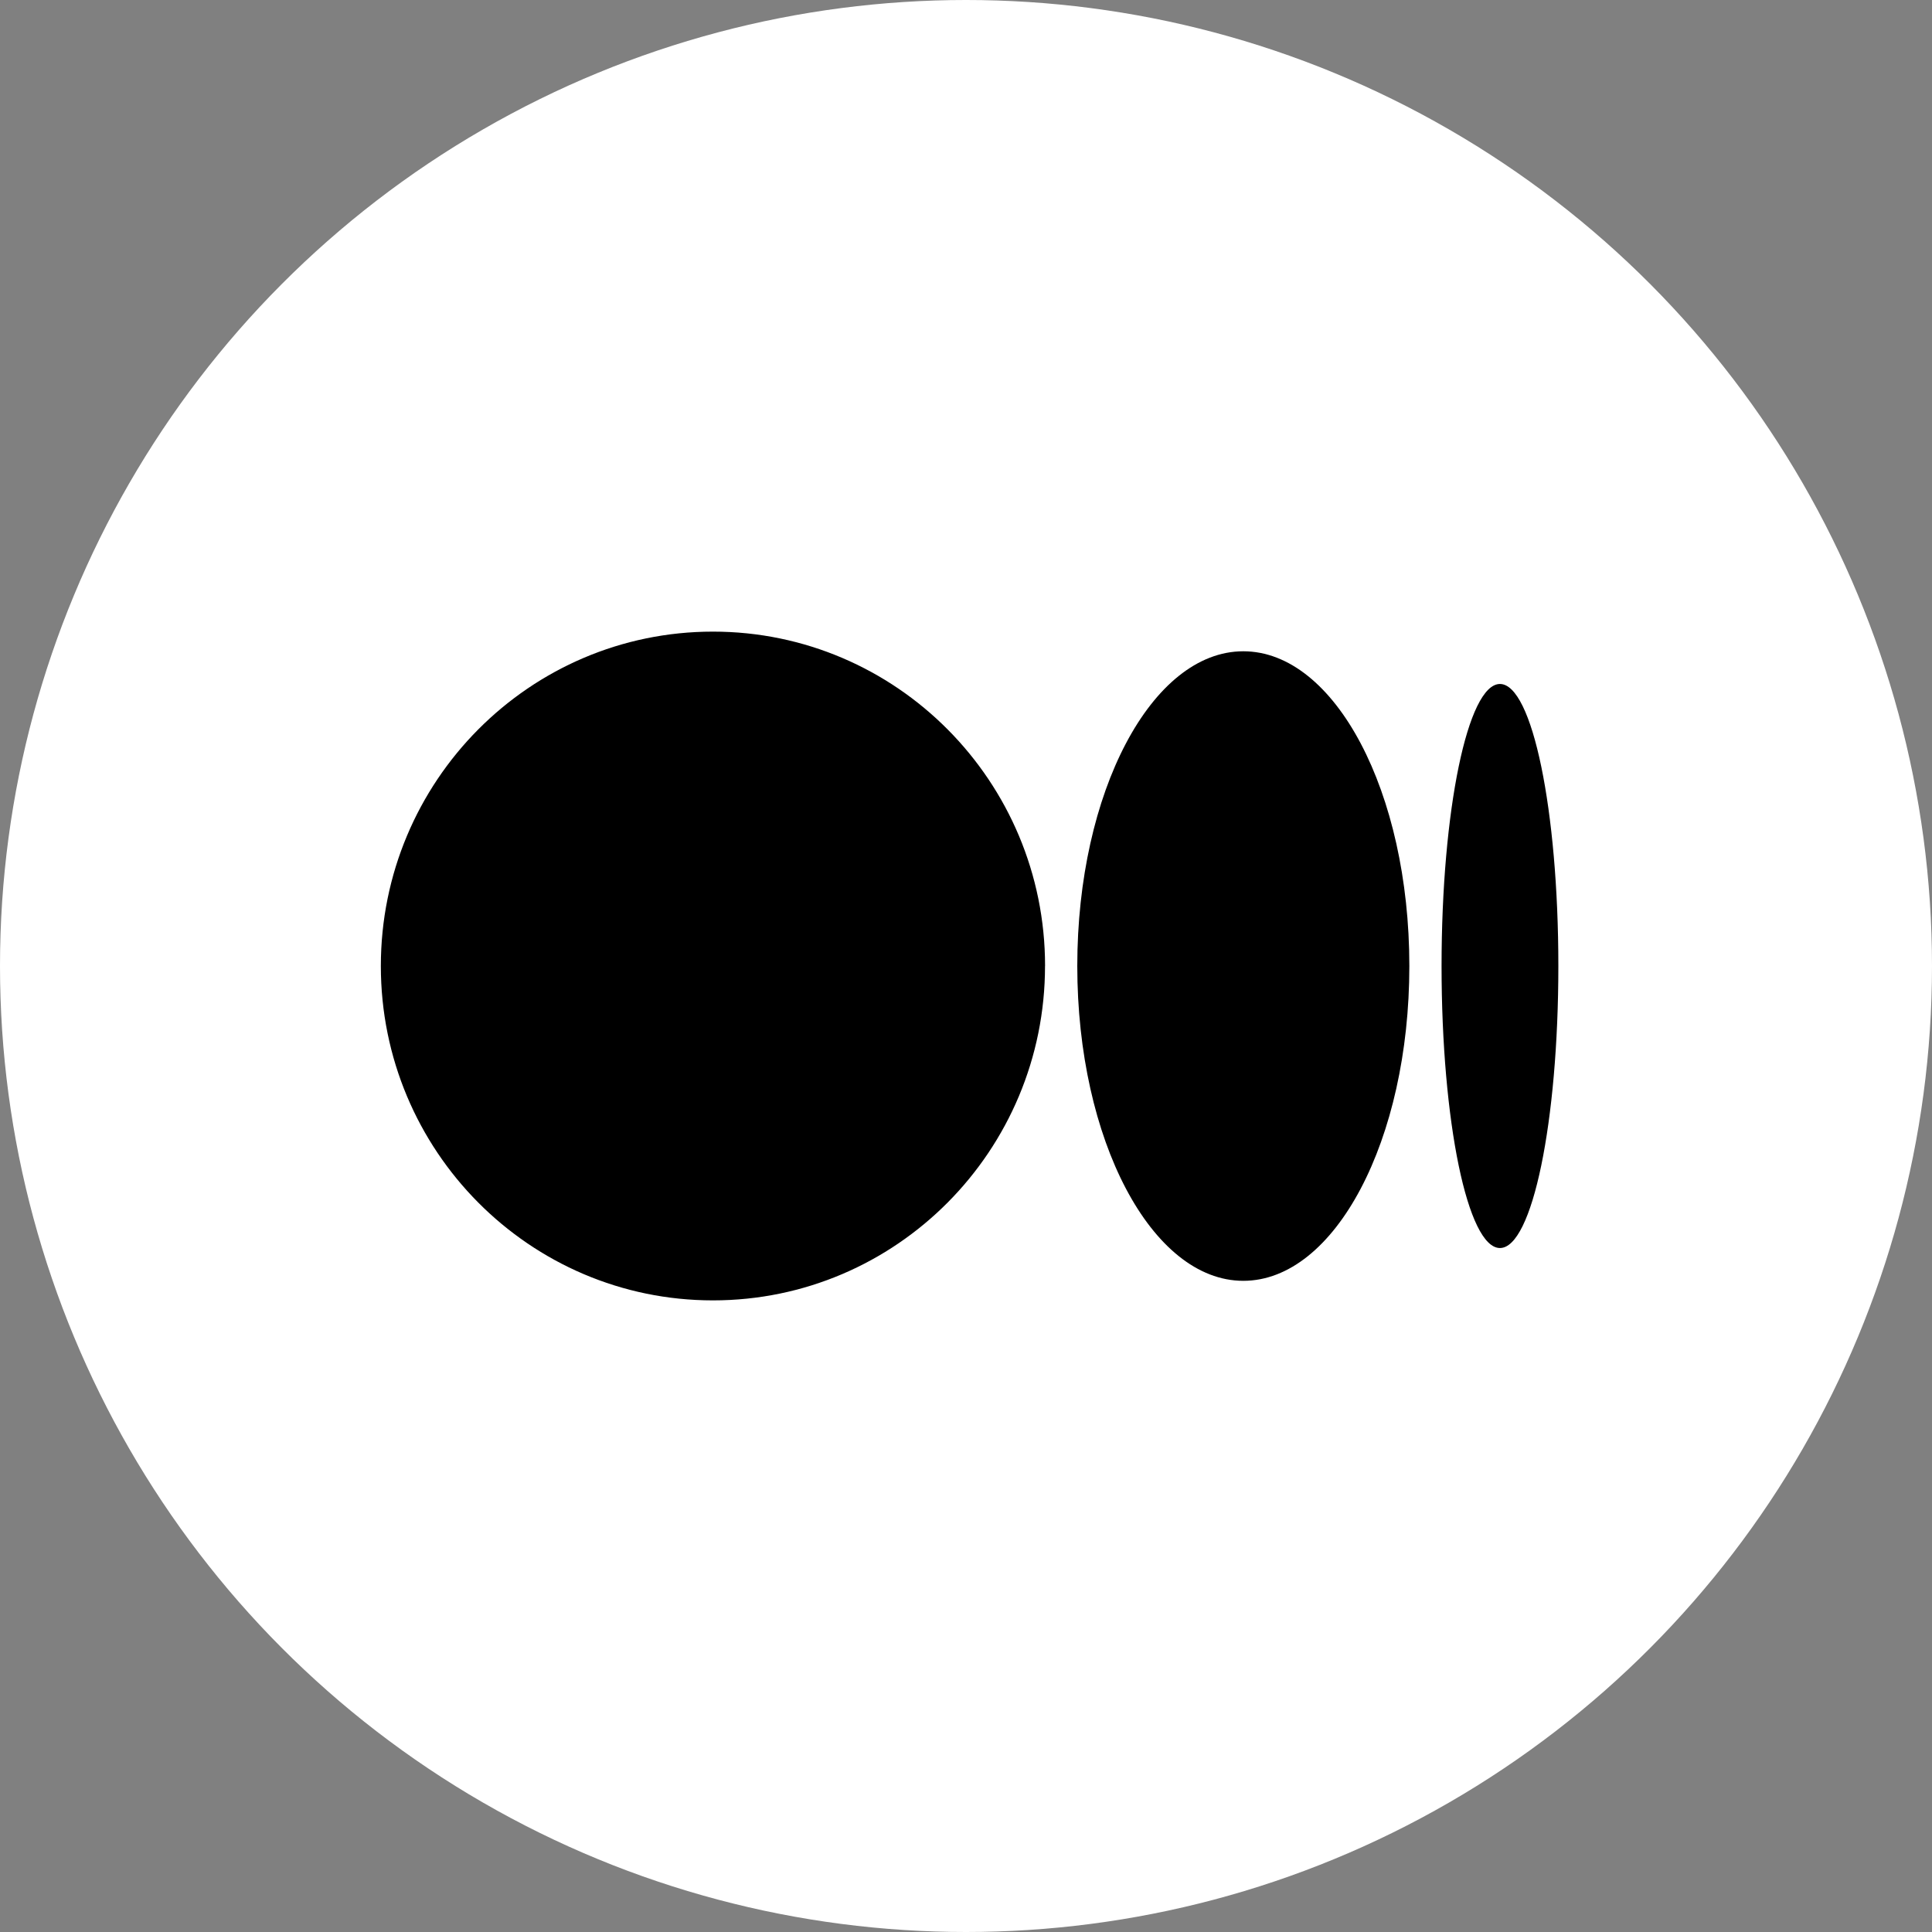 <svg viewBox="0 0 40 40" fill="none" xmlns="http://www.w3.org/2000/svg">
  <rect x="0" y="0" width="40" height="40" fill="#808080" stroke="none"/>
  <circle cx="20" cy="20" r="20" fill="white"/>
  <path d="M21.636 20C21.636 23.823 18.558 26.923 14.761 26.923C10.964 26.923 7.885 23.823 7.885 20C7.885 16.177 10.963 13.077 14.761 13.077C18.558 13.077 21.637 16.177 21.637 20H21.636ZM29.179 20C29.179 23.599 27.641 26.518 25.741 26.518C23.843 26.518 22.304 23.599 22.304 20C22.304 16.401 23.843 13.484 25.741 13.484C27.64 13.484 29.179 16.4 29.179 20ZM32.264 20C32.264 23.224 31.724 25.839 31.055 25.839C30.387 25.839 29.846 23.225 29.846 20C29.846 16.776 30.388 14.161 31.055 14.161C31.724 14.161 32.264 16.775 32.264 20Z" fill="black"/>
</svg>
